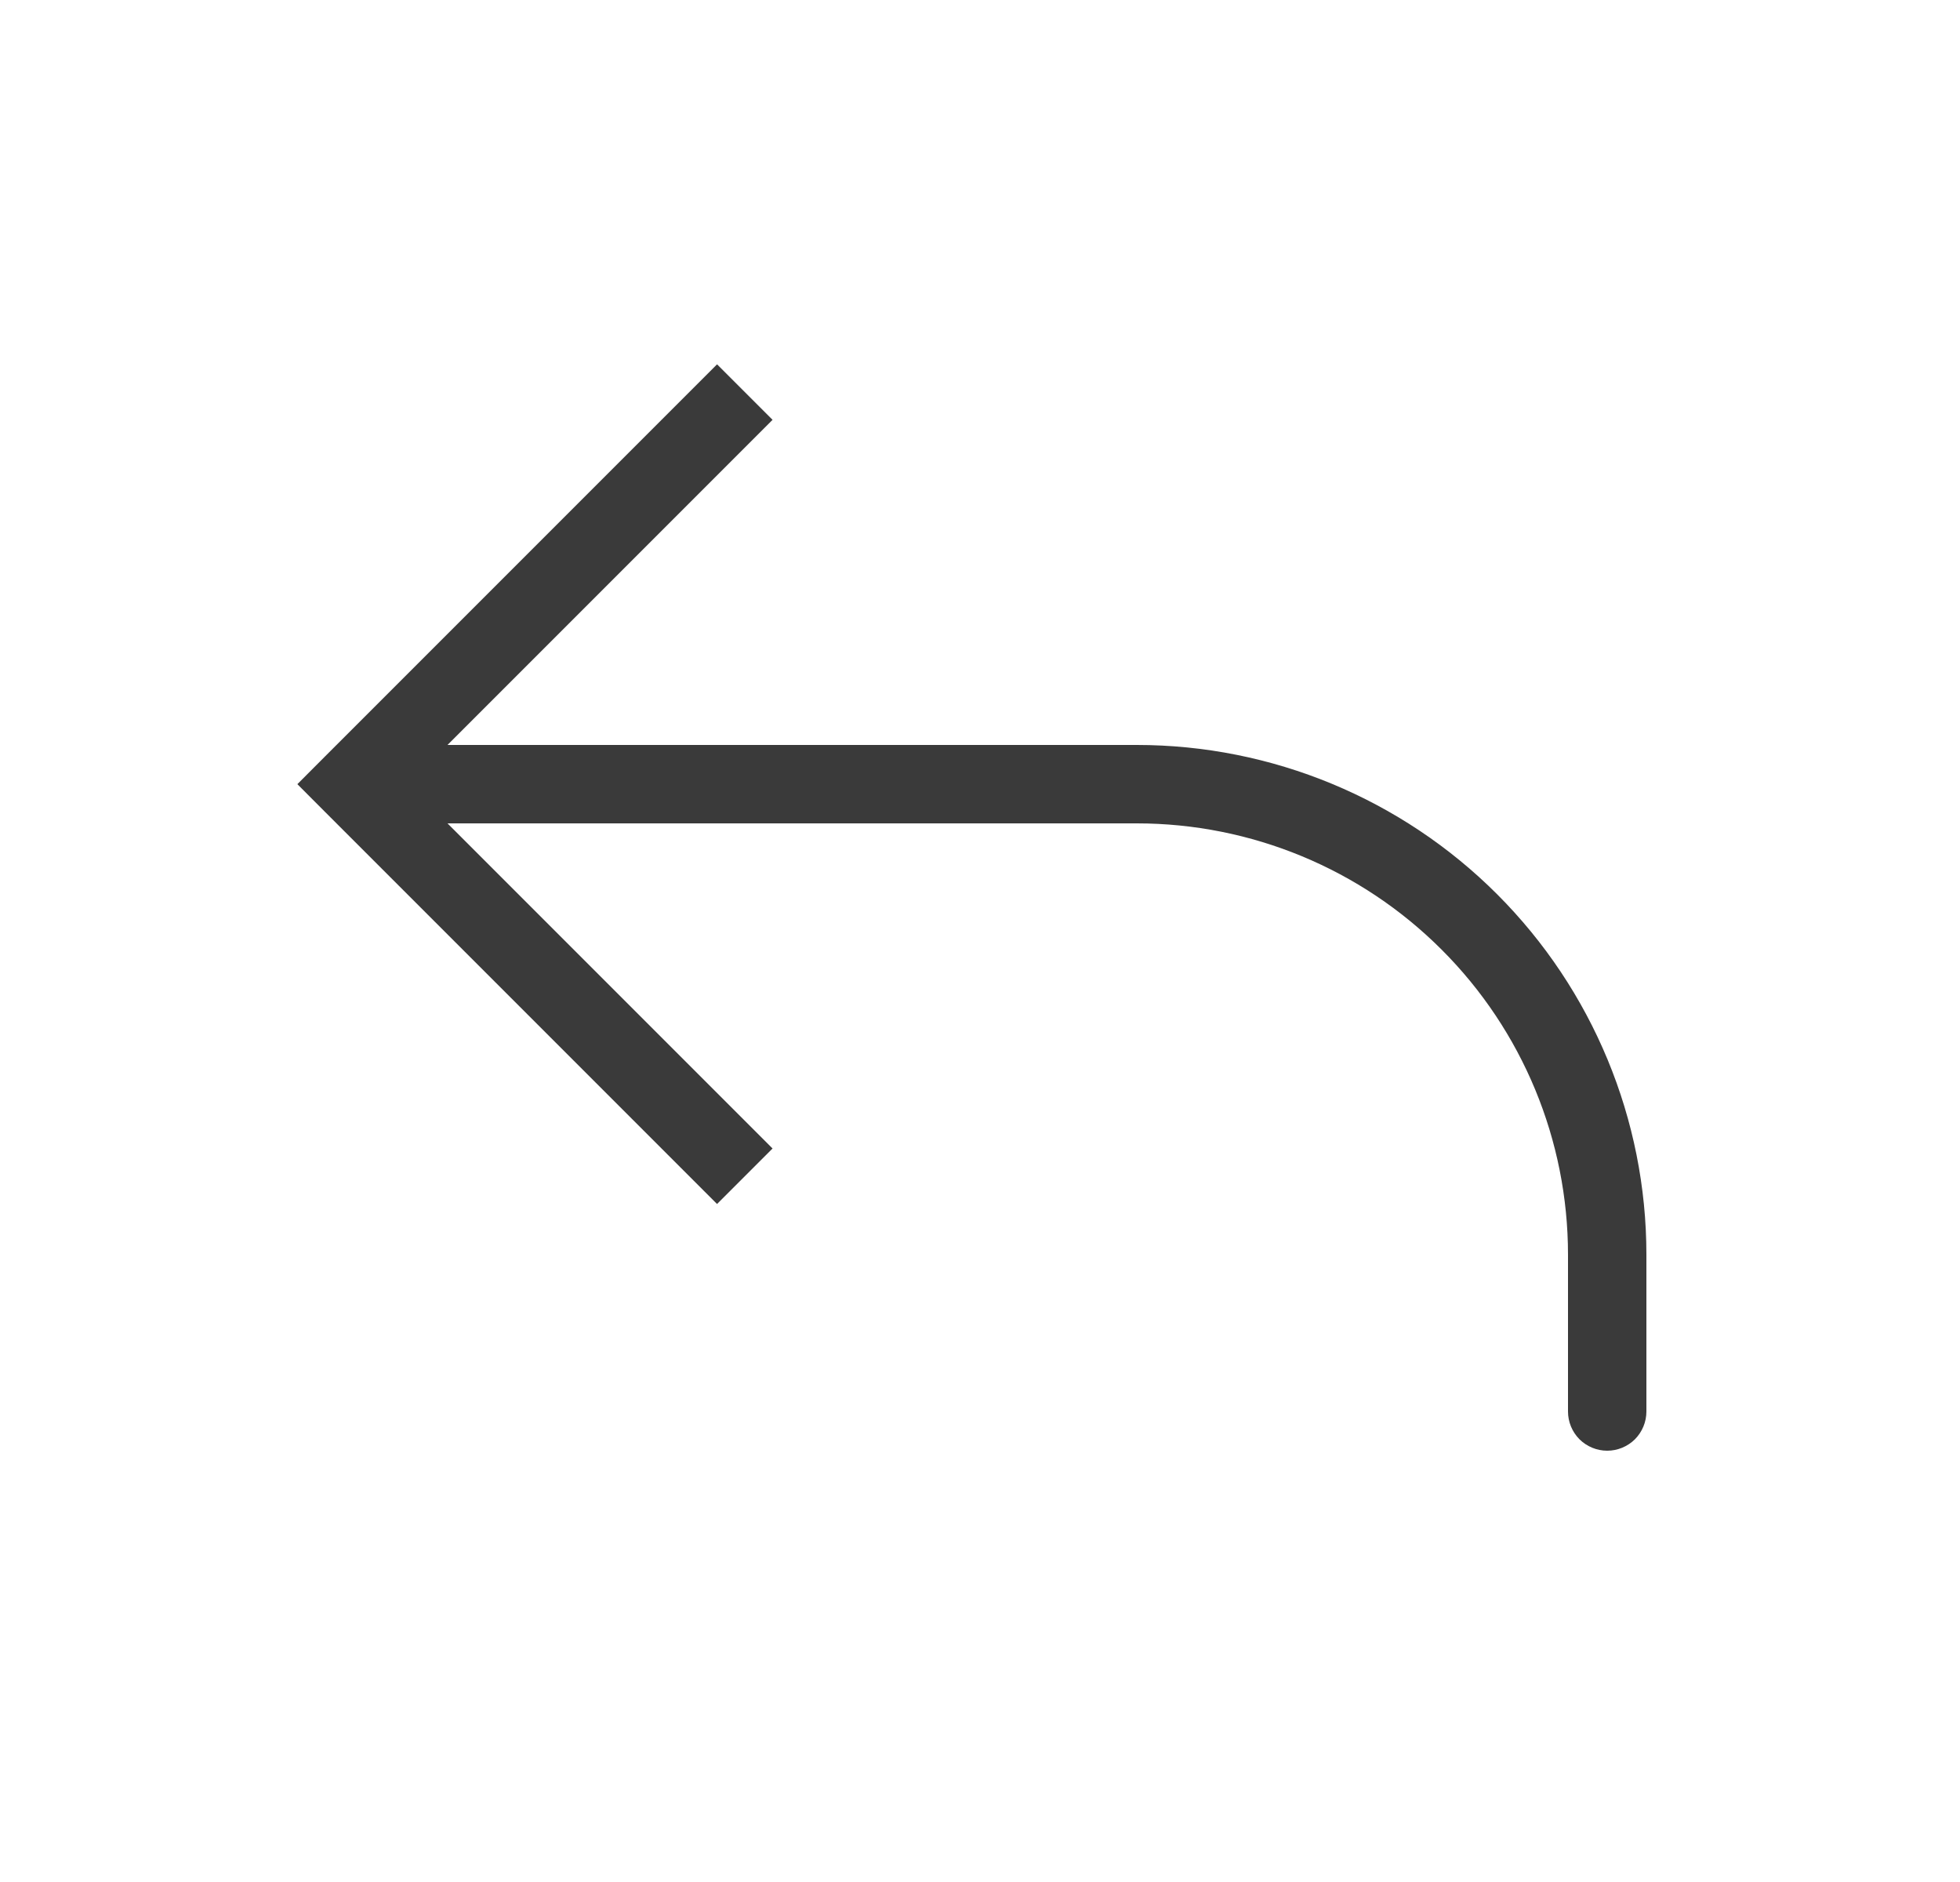 <svg width="25" height="24" viewBox="0 0 25 24" fill="none" xmlns="http://www.w3.org/2000/svg">
<g id="lets-icons:back-light">
<path id="Vector" d="M4.5 10L4.146 10.354L3.793 10L4.146 9.646L4.5 10ZM21 18C21 18.133 20.947 18.26 20.854 18.354C20.76 18.447 20.633 18.5 20.5 18.5C20.367 18.5 20.24 18.447 20.146 18.354C20.053 18.26 20 18.133 20 18H21ZM9.146 15.354L4.146 10.354L4.854 9.646L9.854 14.646L9.146 15.354ZM4.146 9.646L9.146 4.646L9.854 5.354L4.854 10.354L4.146 9.646ZM4.5 9.5H14.5V10.5H4.5V9.5ZM21 16V18H20V16H21ZM14.5 9.5C16.224 9.5 17.877 10.185 19.096 11.404C20.315 12.623 21 14.276 21 16H20C20 14.541 19.421 13.142 18.389 12.111C17.358 11.079 15.959 10.5 14.5 10.5V9.5Z" fill="#3A3A3A"/>
</g>
</svg>
